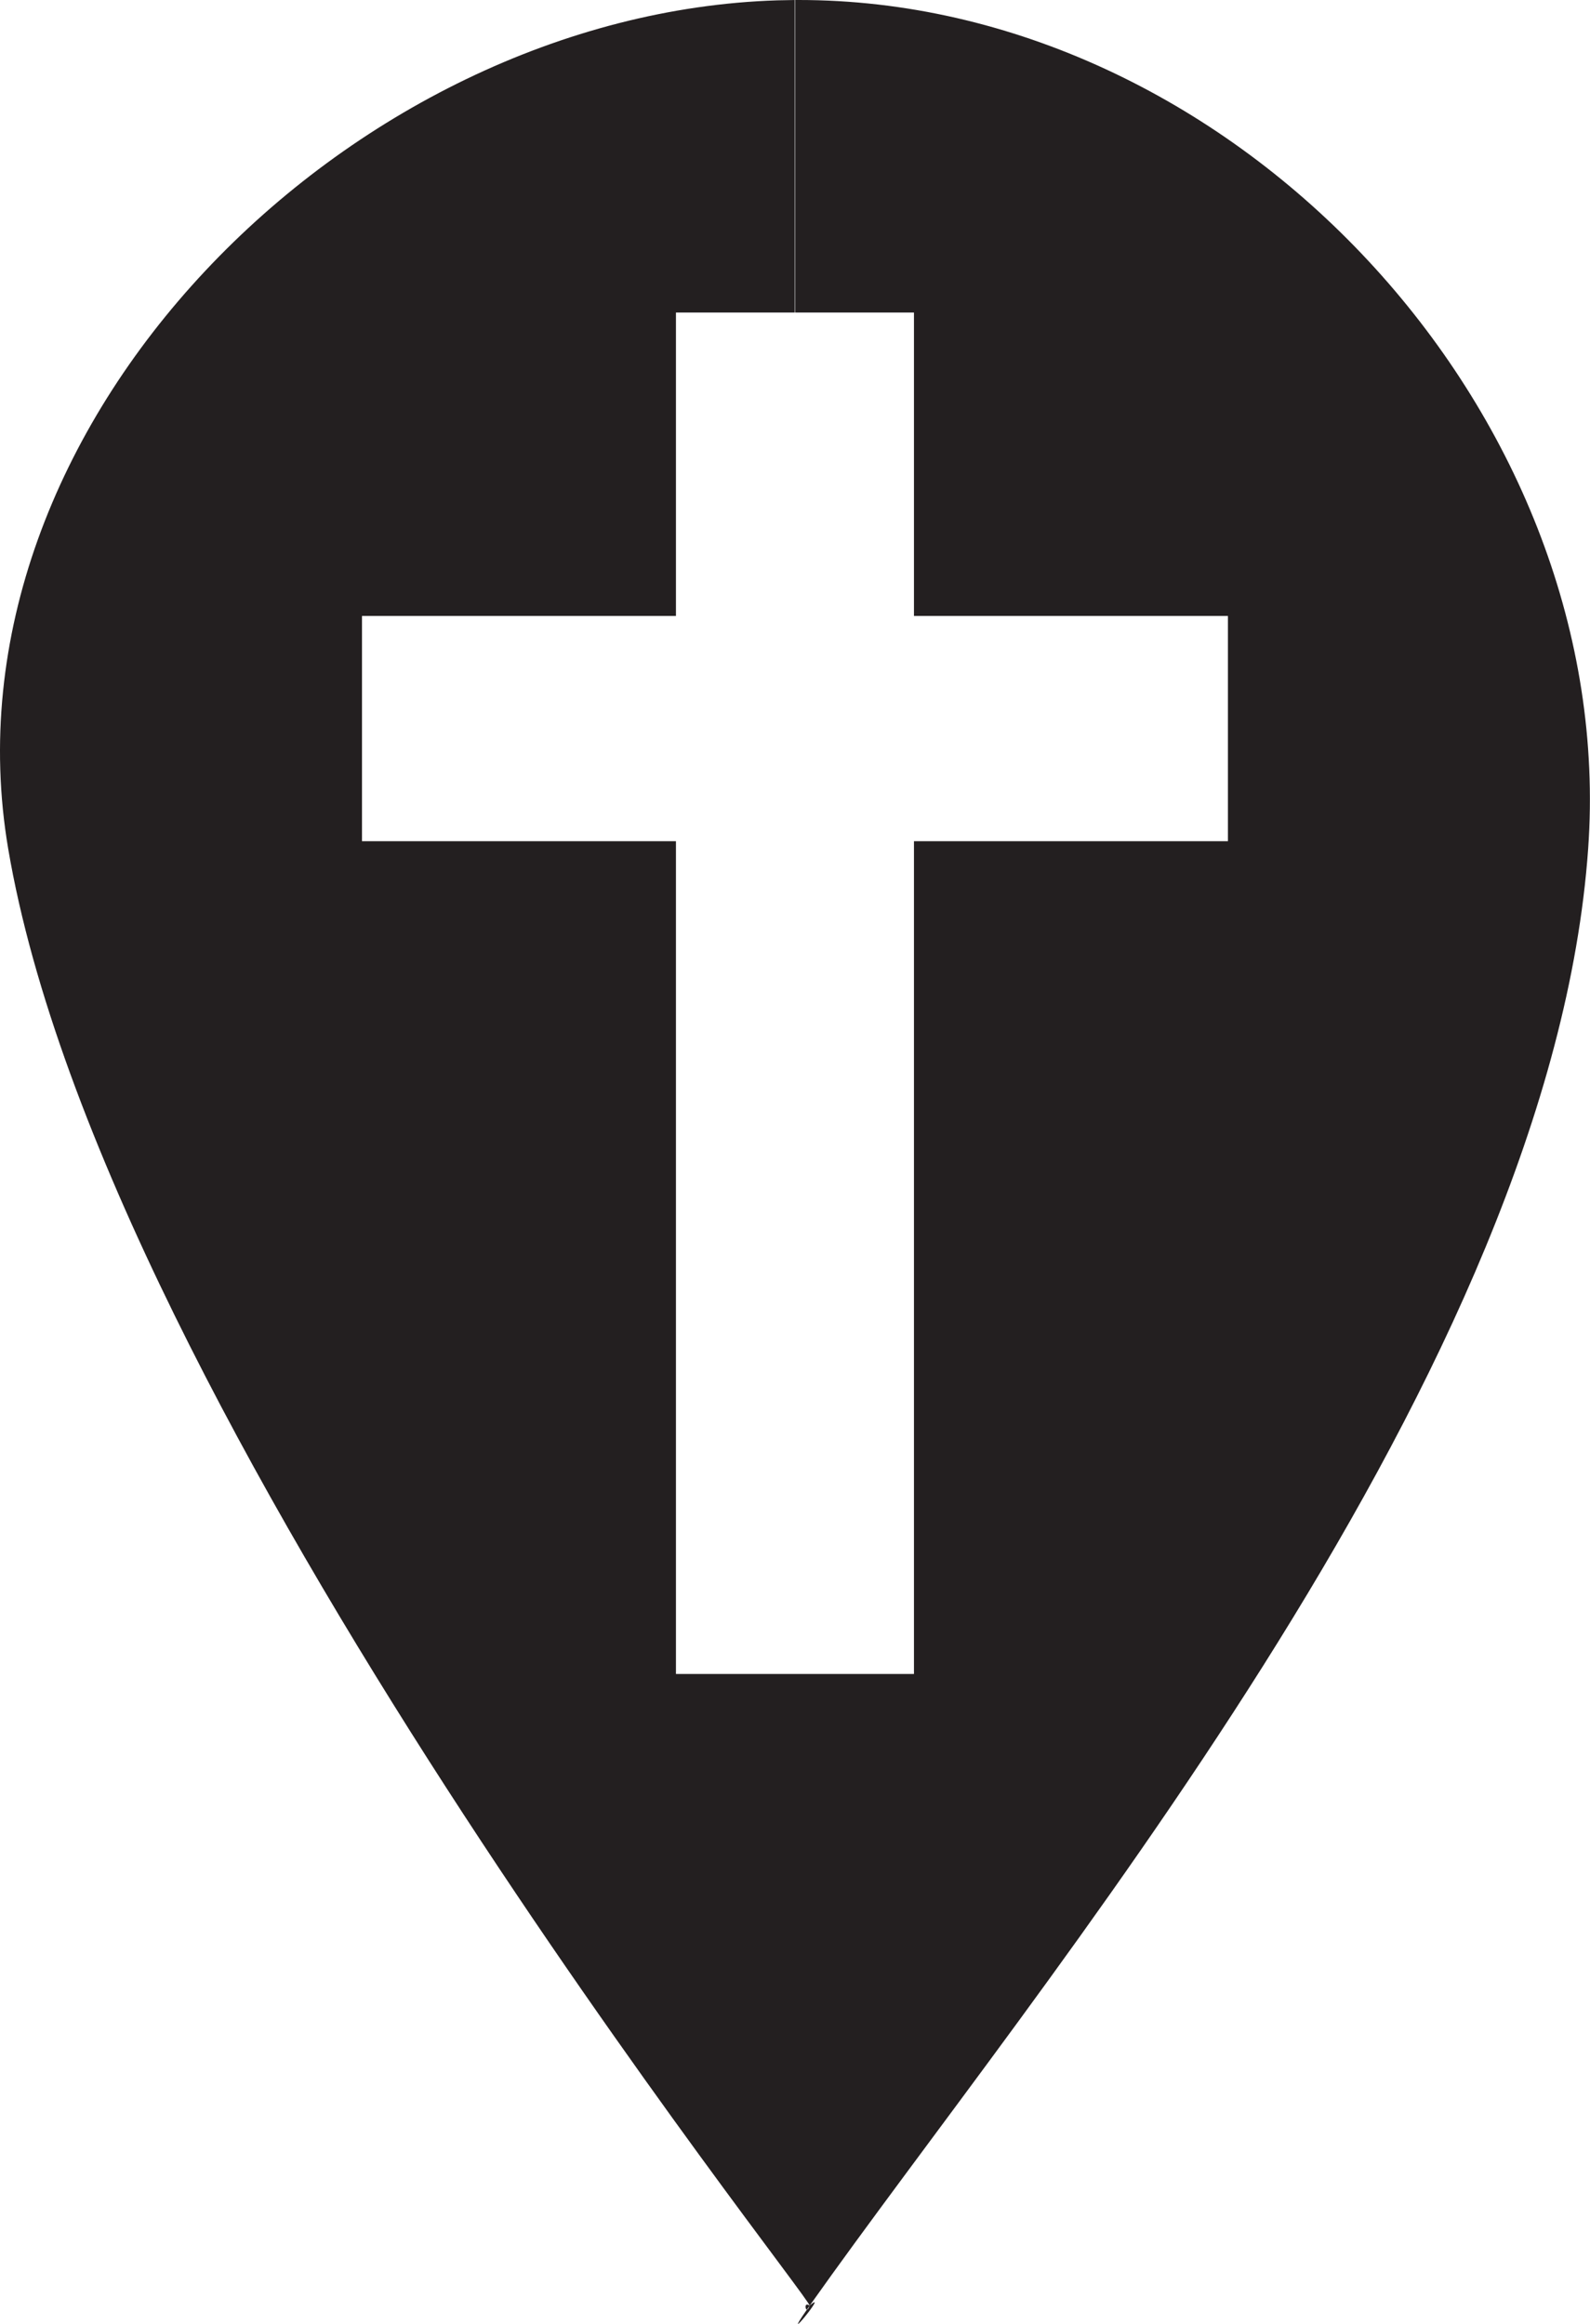 <?xml version="1.0" encoding="UTF-8" standalone="no"?>
<!DOCTYPE svg PUBLIC "-//W3C//DTD SVG 1.1//EN" "http://www.w3.org/Graphics/SVG/1.1/DTD/svg11.dtd">
<svg width="100%" height="100%" viewBox="0 0 388 567" version="1.1" xmlns="http://www.w3.org/2000/svg" xmlns:xlink="http://www.w3.org/1999/xlink" xml:space="preserve" xmlns:serif="http://www.serif.com/" style="fill-rule:evenodd;clip-rule:evenodd;stroke-linejoin:round;stroke-miterlimit:2;">
    <path d="M197.568,562.486L197.8,562.283C202.252,558.451 189.932,573.438 196.917,563.415C197.096,563.42 197.328,563.184 197.568,562.486ZM197.568,562.486C197.335,562.817 197.118,563.126 196.917,563.415C196.416,563.402 196.32,561.511 197.568,562.486ZM197.568,562.486C198.211,560.621 25.496,345.607 1.993,207.023C-15.505,103.853 85.141,3.37 189.685,0.083C191.439,0.028 193.193,0 194.949,0L193.935,0.003L193.935,76.247L164.946,76.247L164.946,150.266L88.335,150.266L88.335,205.214L164.946,205.214L164.946,408.369L223.032,408.369L223.032,205.214L299.644,205.214L299.644,150.266L223.032,150.266L223.032,76.247L194.043,76.247L194.043,0.002L189.685,0.083C191.439,0.028 193.193,0 194.949,0C196.529,0 198.106,0.022 199.68,0.066C304.109,2.997 394.979,102.468 387.553,207.023C387.413,208.993 387.246,210.972 387.052,212.957C374.608,340.397 252.586,484.629 197.568,562.486Z" style="fill:rgb(35,31,32);"/>
</svg>
